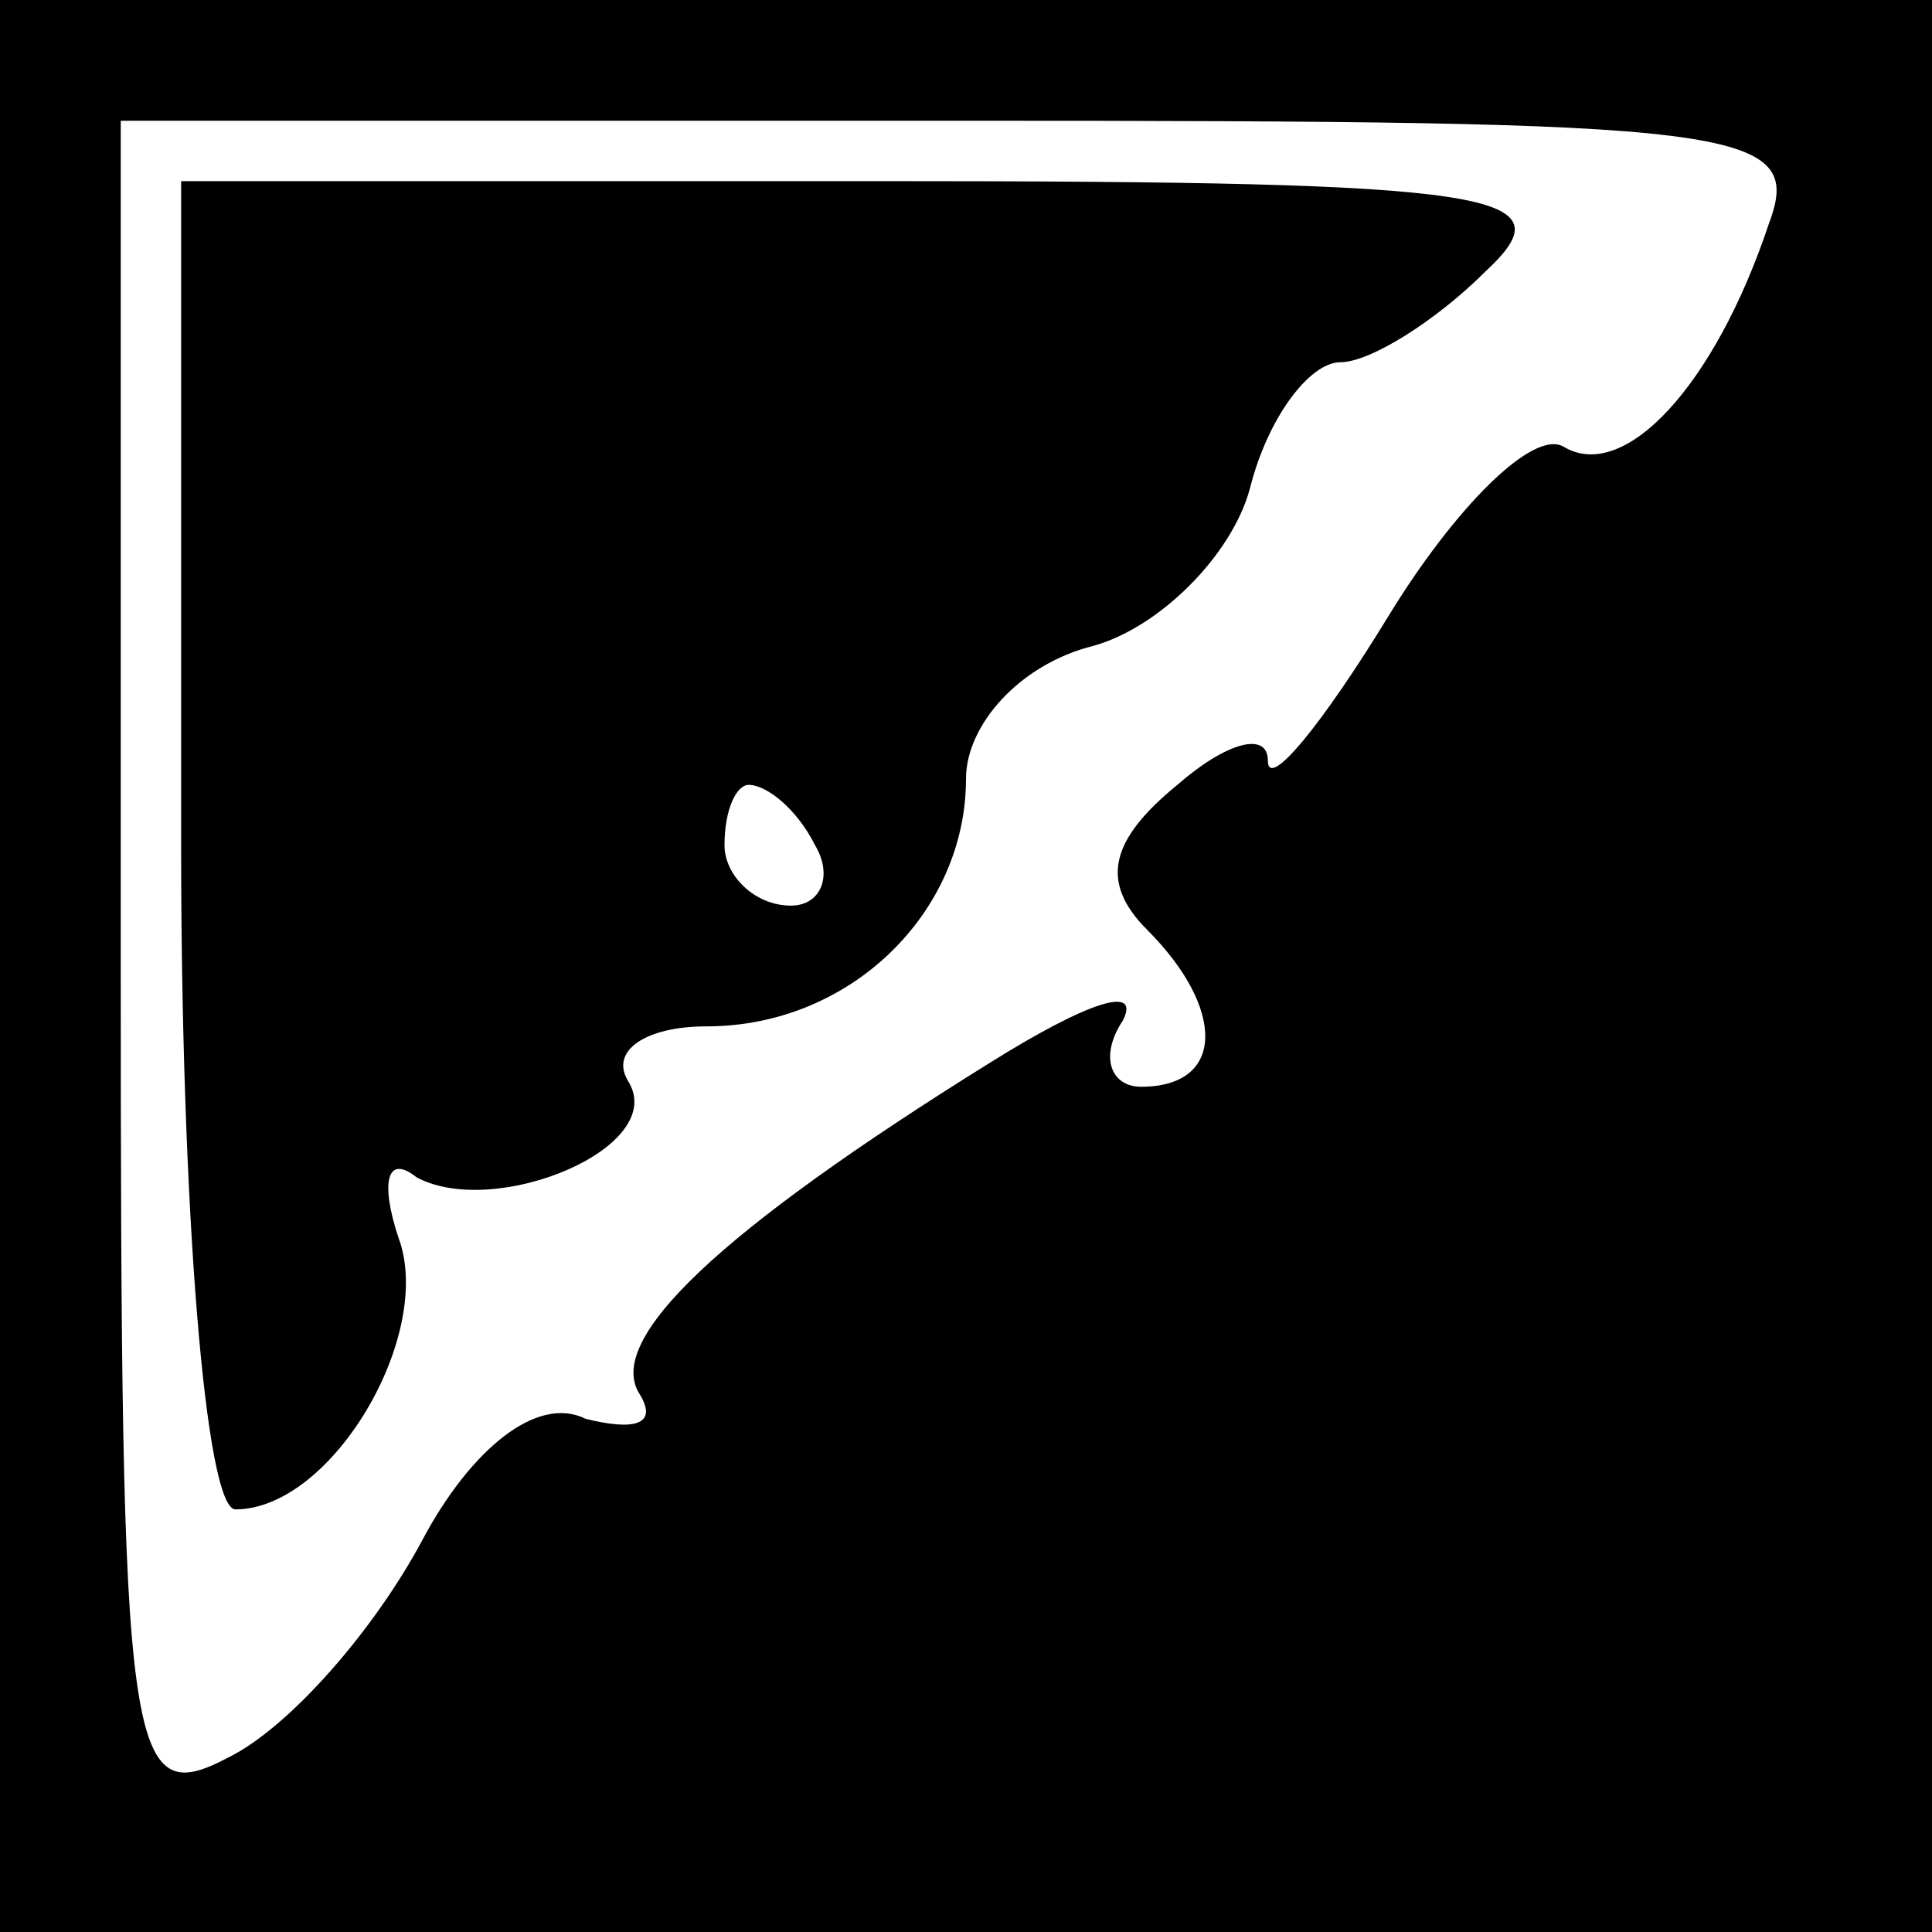 <?xml version="1.0" standalone="no"?>
<!DOCTYPE svg PUBLIC "-//W3C//DTD SVG 20010904//EN"
 "http://www.w3.org/TR/2001/REC-SVG-20010904/DTD/svg10.dtd">
<svg version="1.0" xmlns="http://www.w3.org/2000/svg"
 width="32pt" height="32pt" viewBox="0 0 32 32"
 preserveAspectRatio="xMidYMid meet">
<rect x="0" y="0" width="32" height="32" fill="#808080" stroke="none"/>
<g transform="translate(0,32) scale(0.1,-0.1)"
fill="#000000" stroke="none">
<path fill="#000000" stroke="none" d="M0 160 l0 -160 160 0 160 0 0 160 0
160 -160 0 -160 0 0 -160z"/>
<path fill="#ffffff" stroke="none" d="M293 283 c-9 -27 -24 -43 -34 -37 -5 3
-18 -10 -29 -28 -11 -18 -20 -29 -20 -24 0 5 -7 3 -15 -4 -11 -9 -13 -16 -5
-24 13 -13 13 -26 -1 -26 -5 0 -7 5 -3 11 3 6 -6 3 -22 -7 -45 -28 -64 -46
-58 -55 3 -5 -1 -6 -9 -4 -8 4 -19 -5 -27 -20 -8 -15 -22 -31 -32 -36 -17 -9
-18 -1 -18 131 l0 140 140 0 c128 0 139 -1 133 -17z"/>
<path fill="#000000" stroke="none" d="M30 180 c0 -60 4 -110 9 -110 16 0 33
29 27 45 -3 9 -2 14 3 10 13 -7 42 5 35 16 -3 5 3 9 13 9 24 0 43 19 43 41 0
9 9 19 21 22 11 3 23 15 26 26 3 12 10 21 15 21 5 0 16 7 24 15 14 13 3 15
-100 15 l-116 0 0 -110z"/>
<path fill="#ffffff" stroke="none" d="M135 180 c3 -5 1 -10 -4 -10 -6 0 -11
5 -11 10 0 6 2 10 4 10 3 0 8 -4 11 -10z"/>
</g>
</svg>
